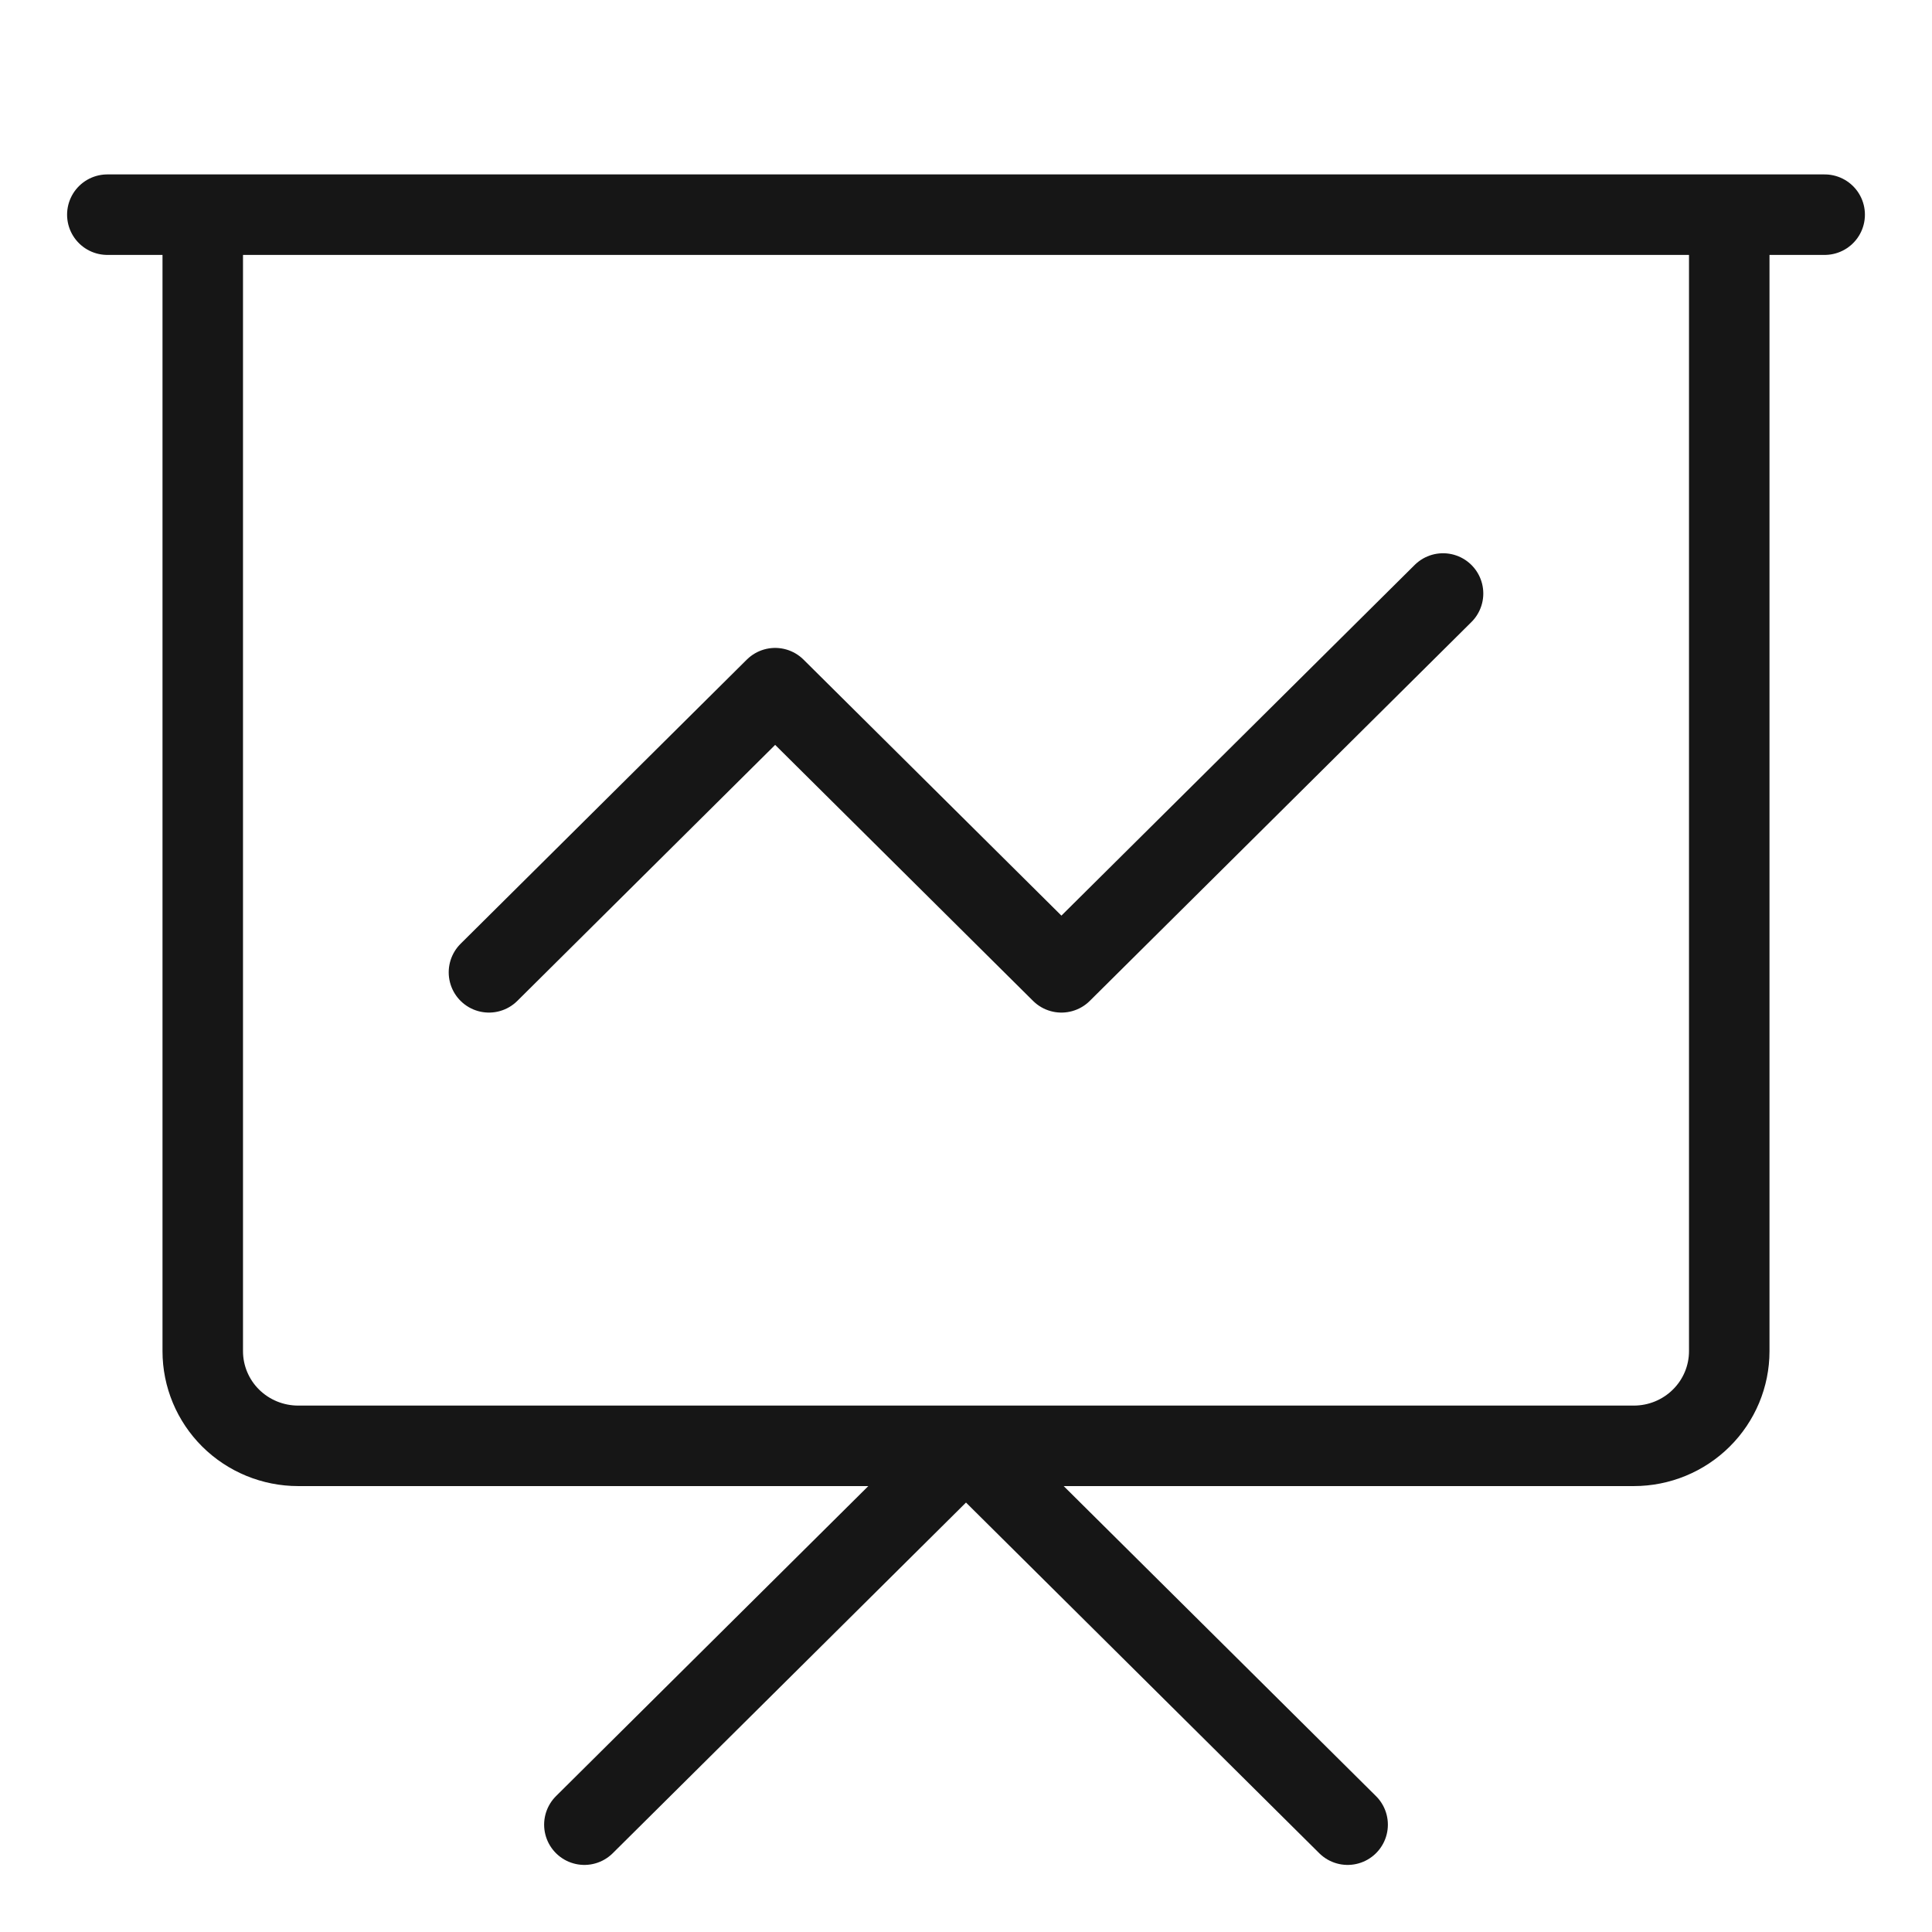 <svg width="36" height="36" viewBox="0 0 36 36" fill="none" xmlns="http://www.w3.org/2000/svg">
<path d="M9.111 18.118L14.444 12.823L19.778 18.118L26.889 11.059M10.889 34L18 26.941L25.111 34M2 4H34M3.778 4H32.222V25.177C32.222 25.645 32.035 26.093 31.701 26.424C31.368 26.755 30.916 26.941 30.444 26.941H5.556C5.084 26.941 4.632 26.755 4.298 26.424C3.965 26.093 3.778 25.645 3.778 25.177V4Z" stroke="#161616" stroke-width="1.5" stroke-linecap="round" stroke-linejoin="round"/>
</svg>
